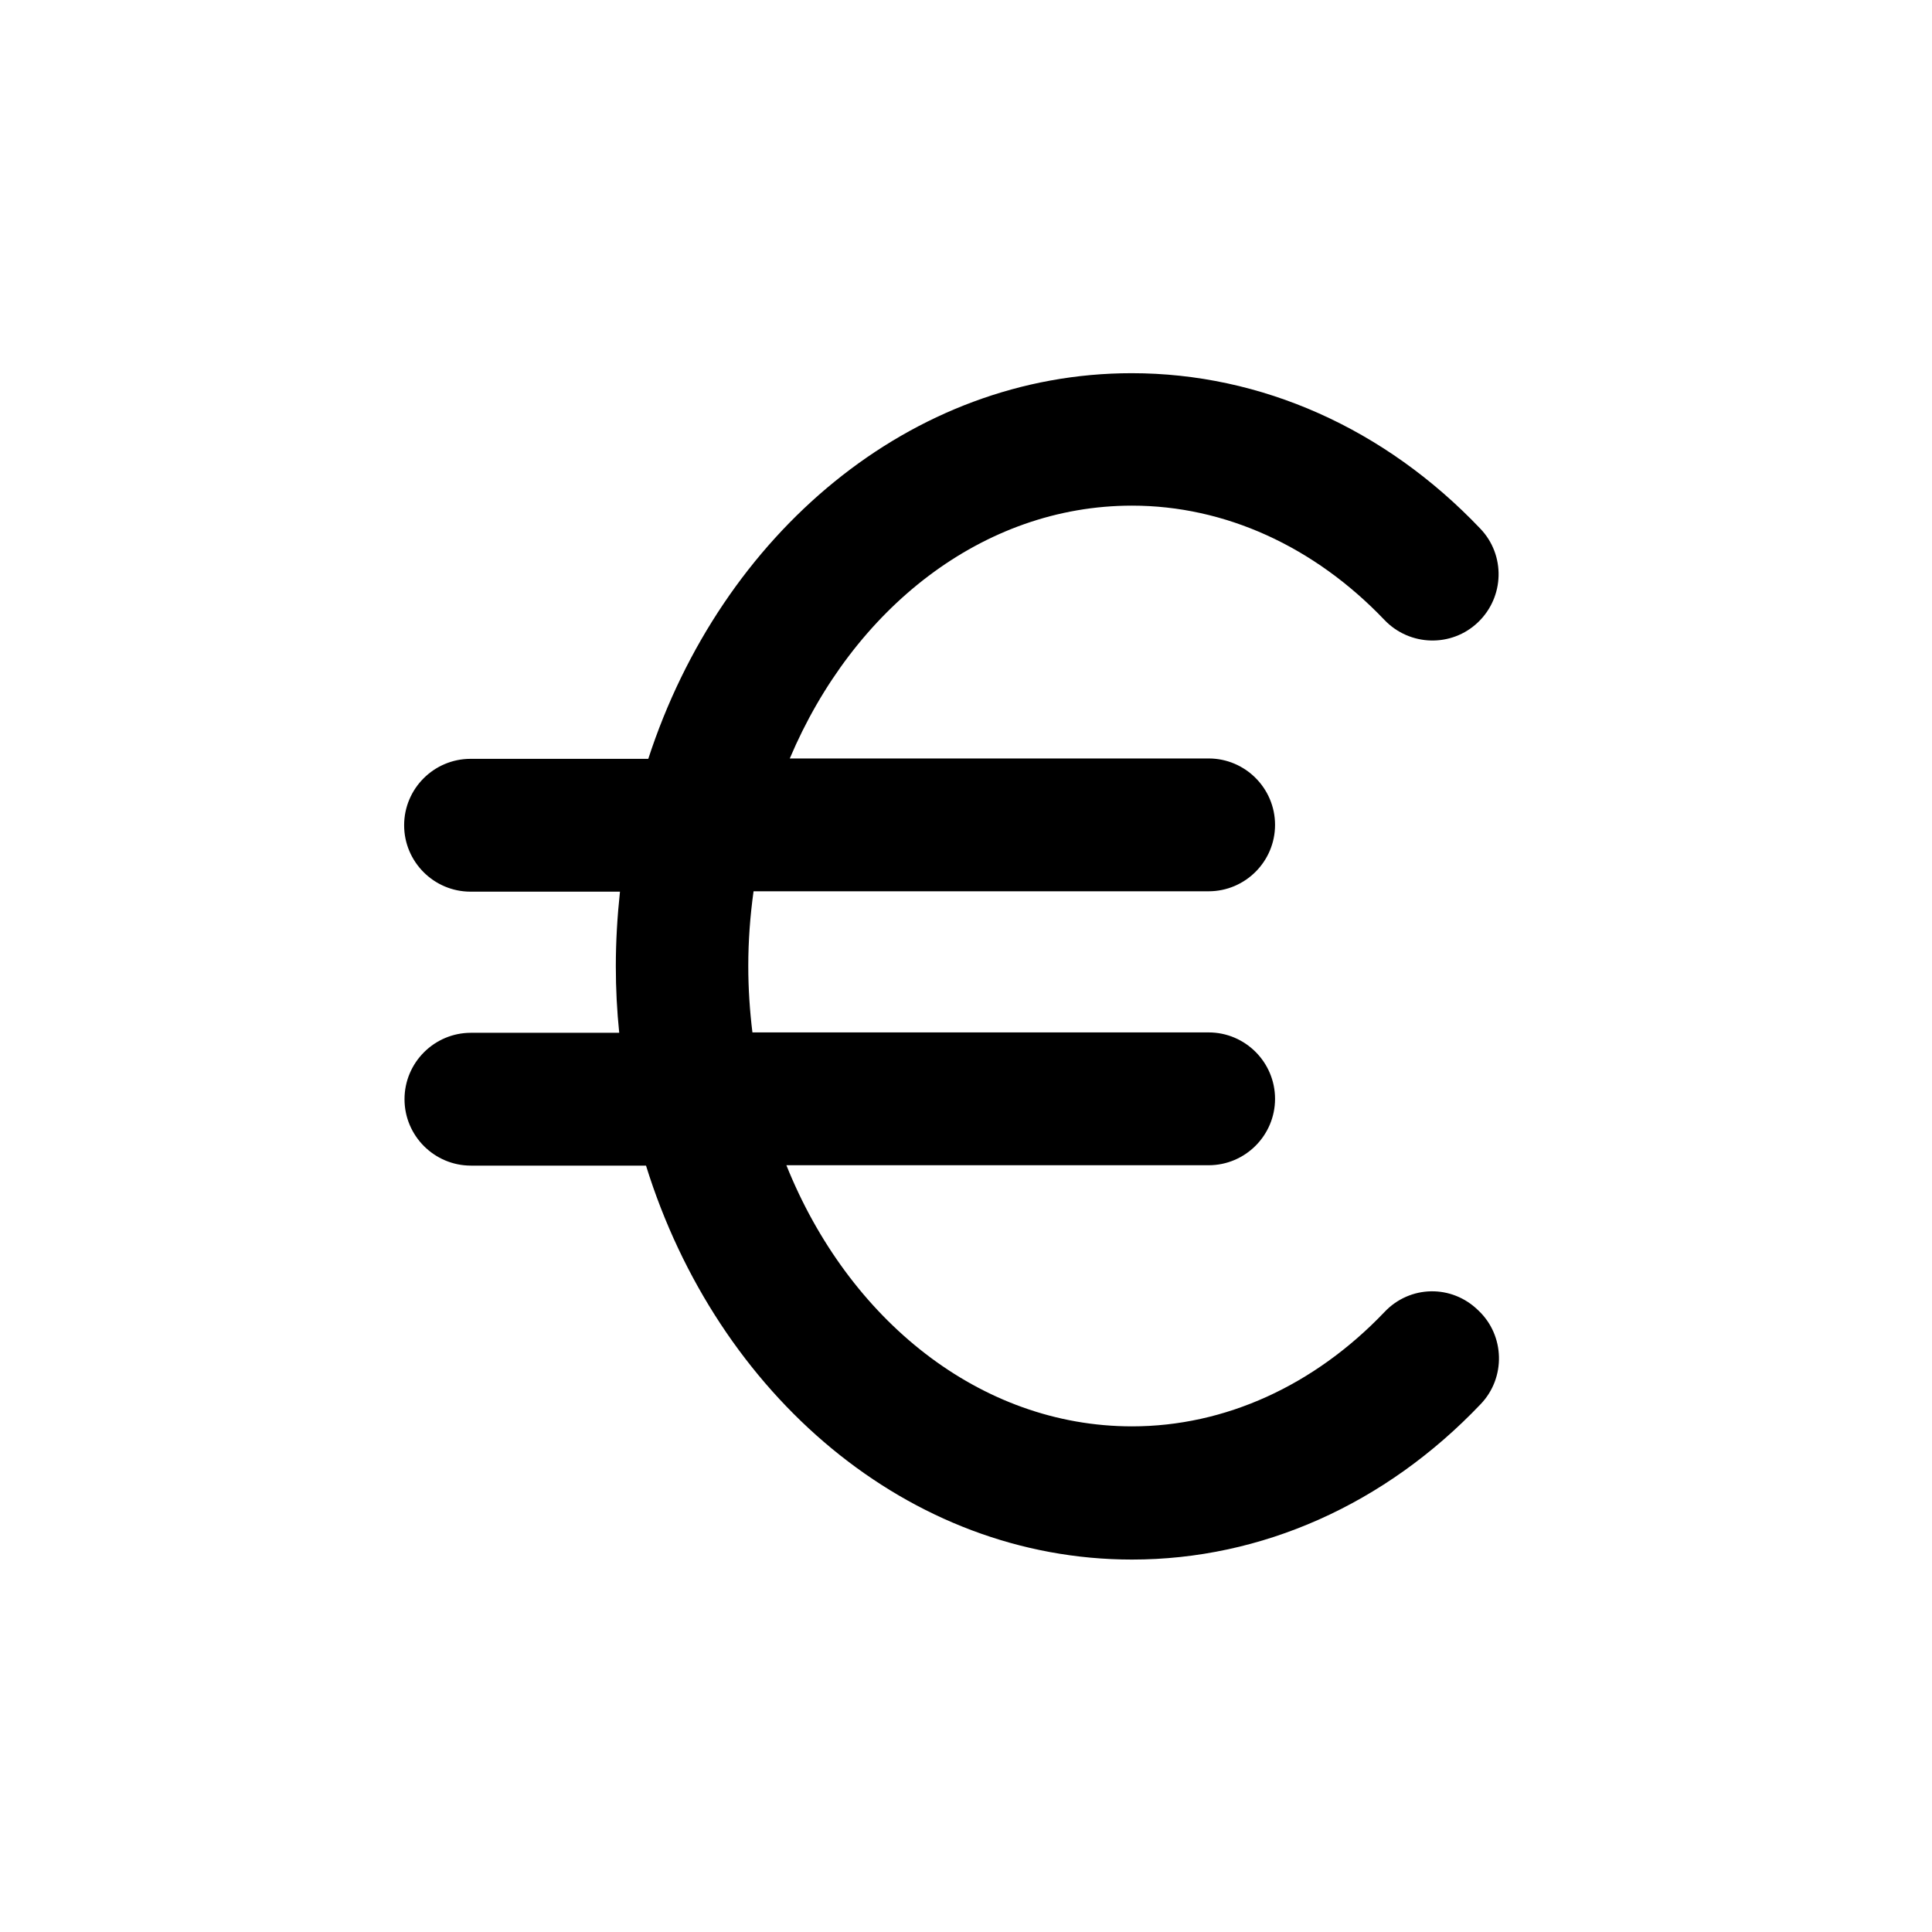 <?xml version="1.0" encoding="utf-8"?>
<!-- Generator: Adobe Illustrator 22.1.0, SVG Export Plug-In . SVG Version: 6.00 Build 0)  -->
<svg version="1.1" id="Layer_2" xmlns="http://www.w3.org/2000/svg" xmlns:xlink="http://www.w3.org/1999/xlink" x="0px" y="0px"
	 viewBox="0 0 512 512" style="enable-background:new 0 0 512 512;" xml:space="preserve">
<g>
	<path d="M366.9,347.7c-18.6,19.5-42.3,30.3-66.9,30.3c-40.3,0-75.2-28.3-91.6-69.2h111.9c9.7,0,17.6-7.9,17.6-17.6
		c0-9.7-7.9-17.6-17.6-17.6H199.4c-0.7-5.7-1.1-11.6-1.1-17.6c0-6.7,0.5-13.3,1.4-19.8h120.6c9.7,0,17.6-7.9,17.6-17.6
		s-7.9-17.6-17.6-17.6h-111c16.8-39.7,51.1-67,90.7-67c24.6,0,48.3,10.8,66.9,30.3c6.7,7,17.8,7.3,24.8,0.6c7-6.7,7.3-17.8,0.6-24.8
		c-25.3-26.6-58.1-41.2-92.4-41.2c-58.6,0-108.7,42.6-128.1,102.2h-47.1c-9.7,0-17.6,7.9-17.6,17.6c0,9.7,7.9,17.6,17.6,17.6h39.6
		c-0.7,6.5-1.1,13.1-1.1,19.8c0,5.9,0.3,11.8,0.9,17.6h-39.3c-9.7,0-17.6,7.9-17.6,17.6c0,9.7,7.9,17.6,17.6,17.6h46.4
		c18.9,60.8,69.5,104.4,128.8,104.4c34.3,0,67.1-14.6,92.4-41.2c6.7-7,6.4-18.2-0.6-24.8C384.7,340.3,373.6,340.6,366.9,347.7z"/>
</g>
</svg>
